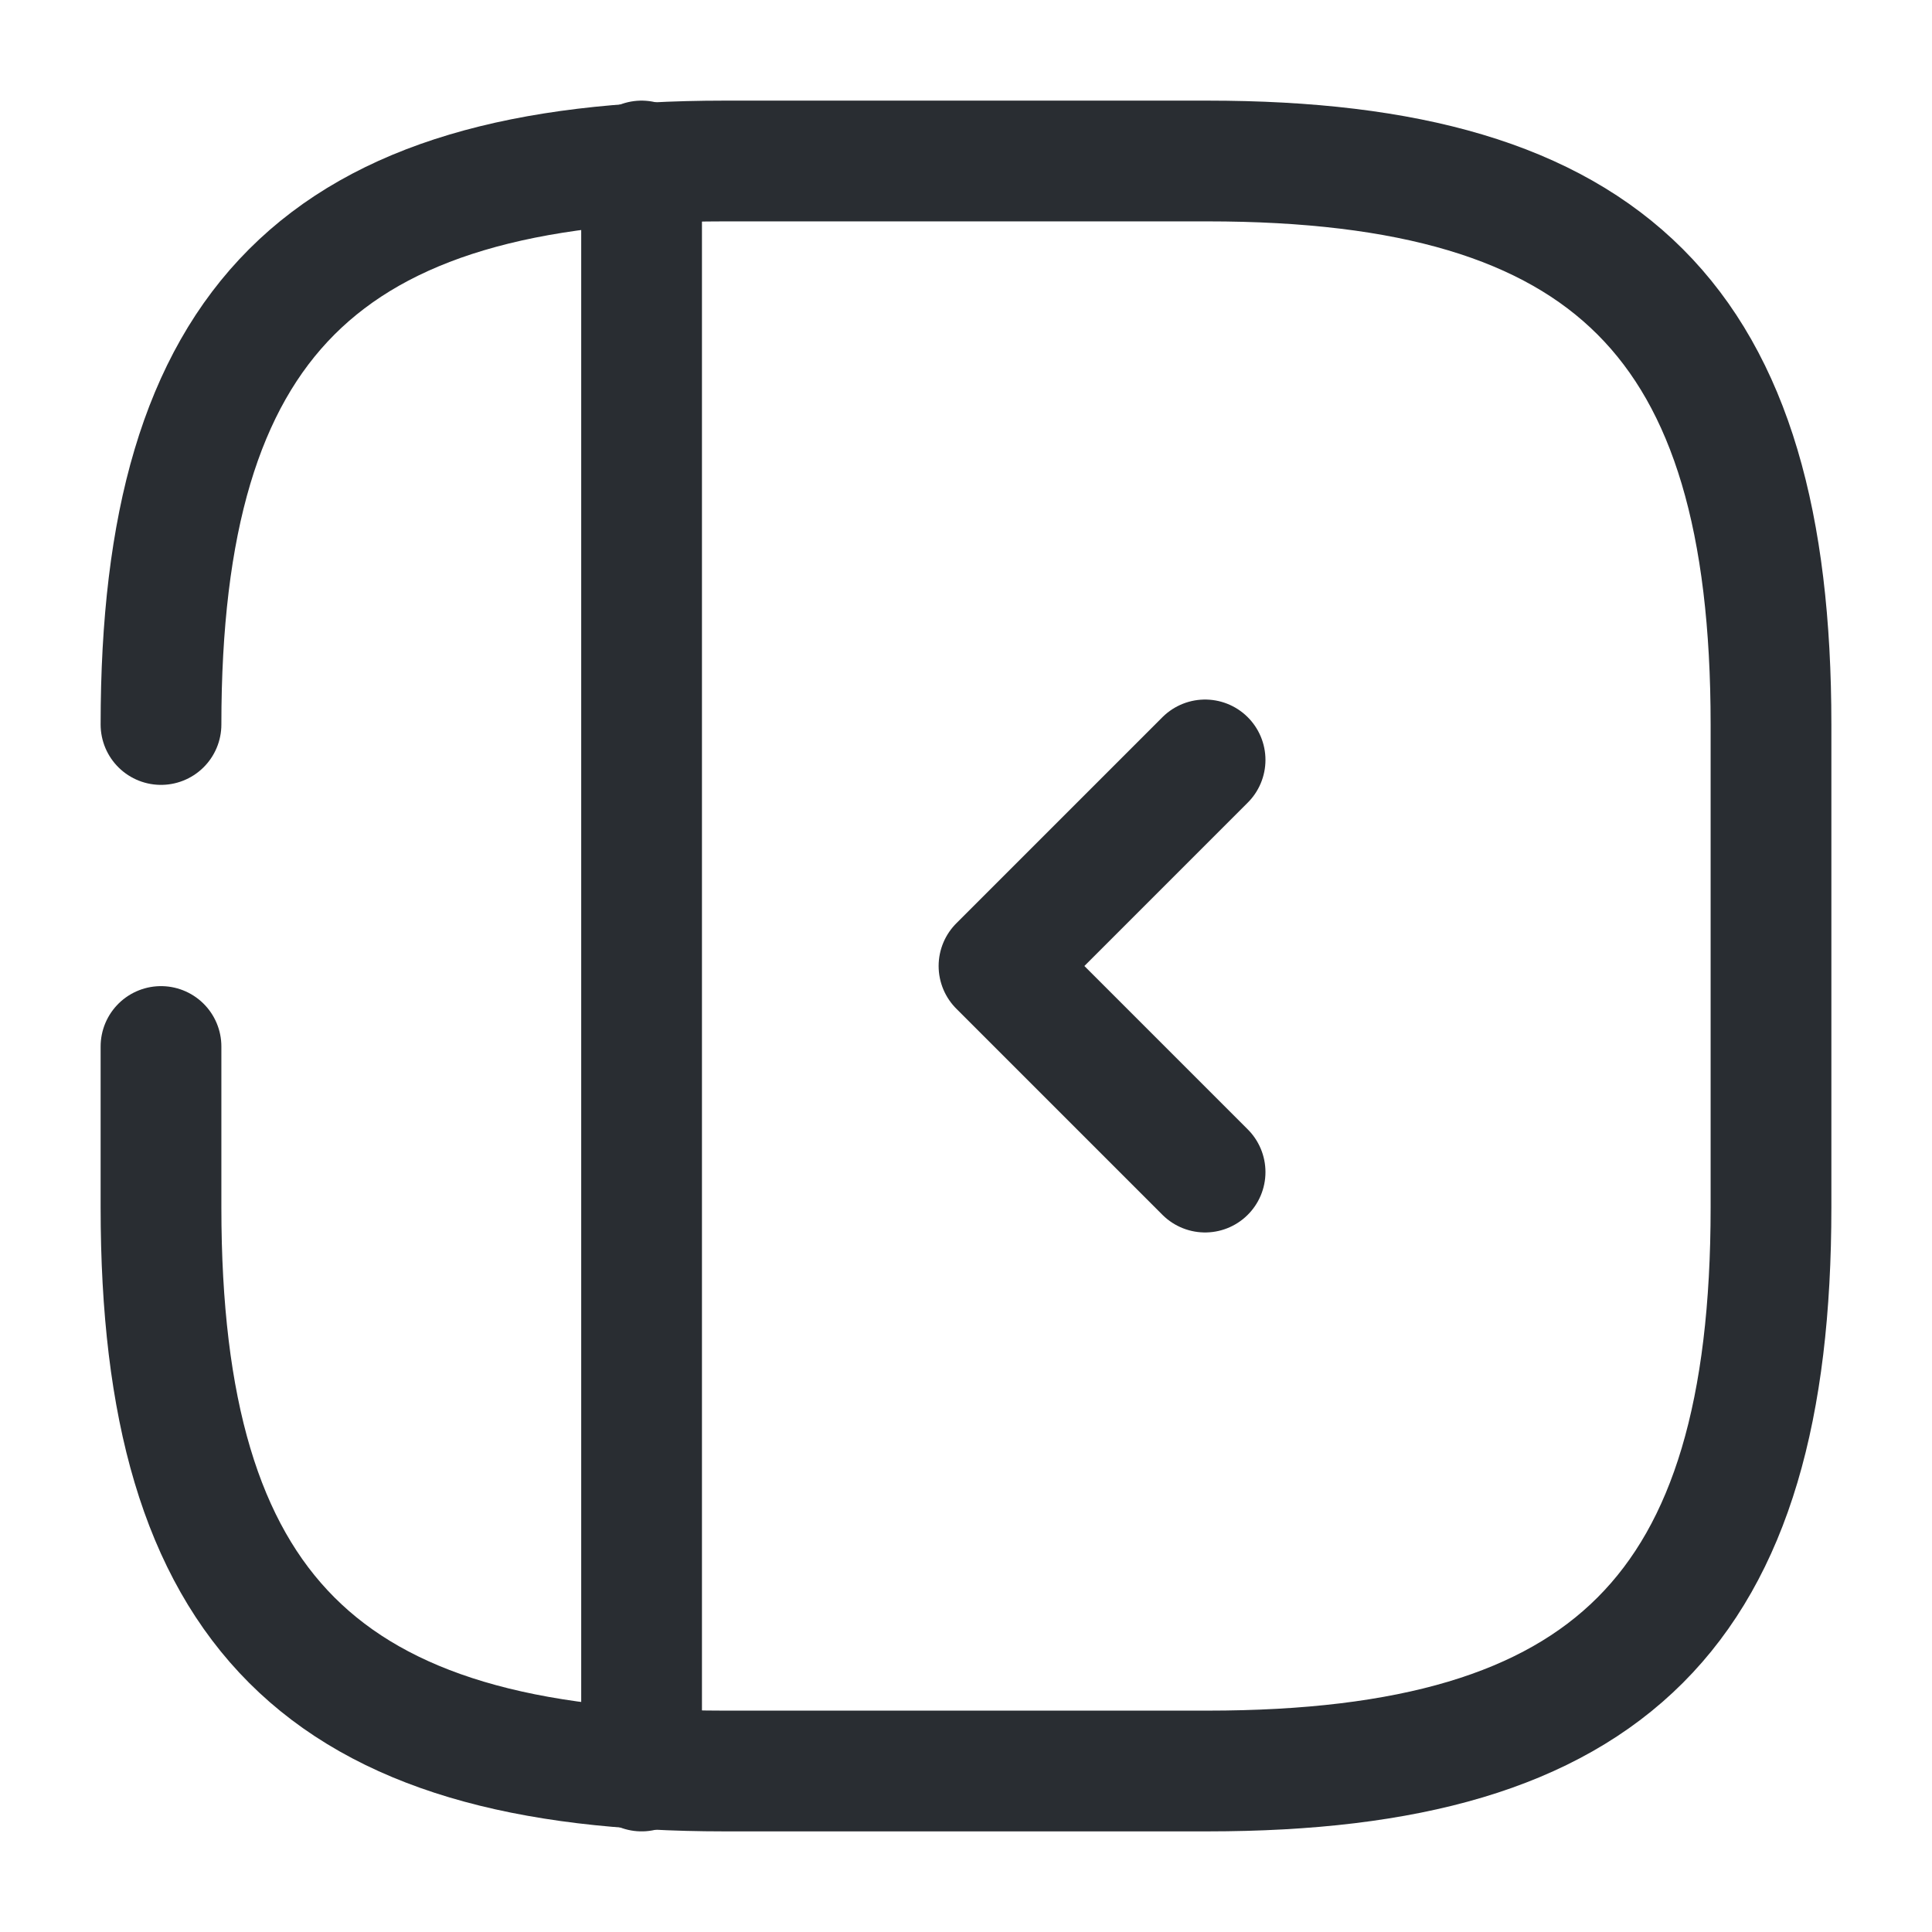 <svg xmlns="http://www.w3.org/2000/svg" width="24" height="24" fill="none"><path stroke="#292D32" stroke-linecap="round" stroke-linejoin="round" stroke-width="1.5" d="M7.97 2v20M14.97 9.44 12.41 12l2.56 2.56"/><path stroke="#292D32" stroke-linecap="round" stroke-linejoin="round" stroke-width="1.5" d="M2 13v2c0 5 2 7 7 7h6c5 0 7-2 7-7V9c0-5-2-7-7-7H9C4 2 2 4 2 9"/></svg>